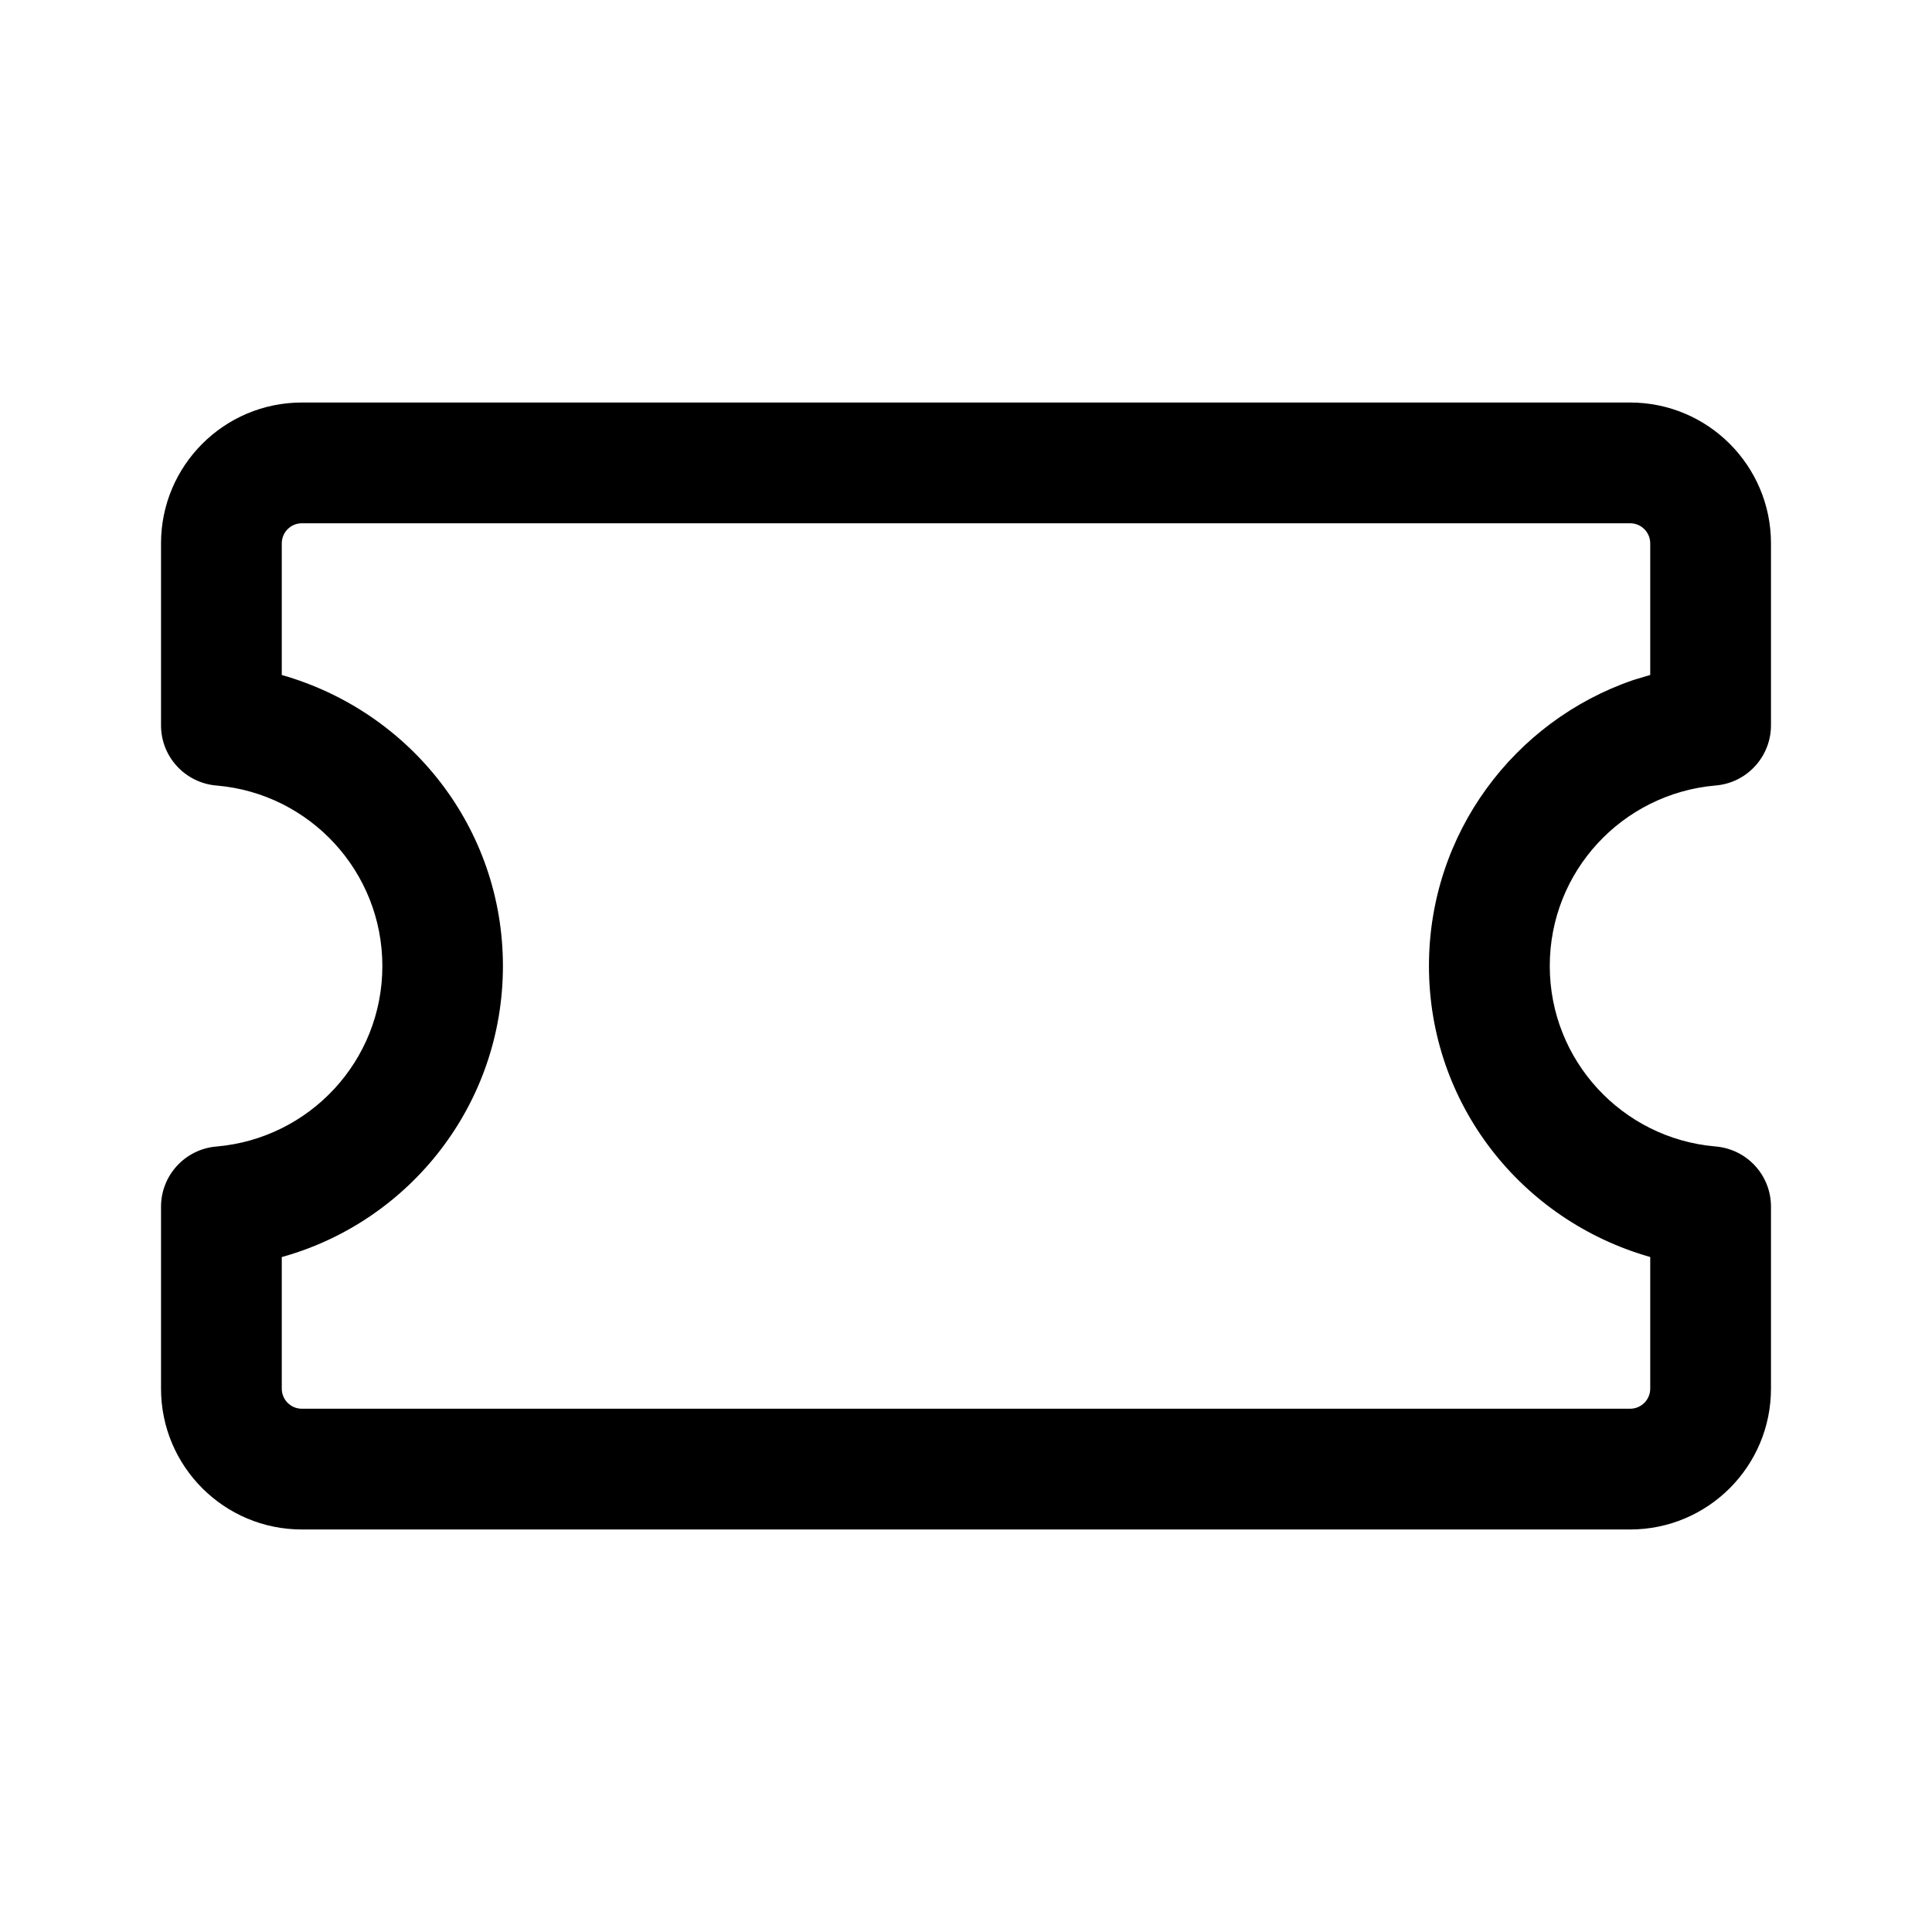 <!-- Generated by IcoMoon.io -->
<svg version="1.1" xmlns="http://www.w3.org/2000/svg" width="32" height="32" viewBox="0 0 32 32">
<title>ticket-horizontal</title>
<path d="M27 6.667c1.288 0 2.333 1.045 2.333 2.333v3.013c0 0.52-0.4 0.955-0.917 0.997-1.544 0.134-2.747 1.421-2.747 2.989s1.203 2.855 2.736 2.989l0.011 0.001c0.516 0.044 0.917 0.473 0.917 0.997 0 0 0 0.001 0 0.001v-0 3.013c0 1.289-1.045 2.333-2.333 2.333v0h-22c-1.289 0-2.333-1.045-2.333-2.333v0-3.013c0-0.52 0.4-0.955 0.919-0.997 1.544-0.134 2.747-1.421 2.747-2.989s-1.203-2.855-2.736-2.989l-0.011-0.001c-0.516-0.043-0.919-0.473-0.919-0.997 0-0 0-0 0-0.001v0-3.013c0-1.288 1.045-2.333 2.333-2.333h22zM27.333 11.18v-2.18c0-0.184-0.149-0.333-0.333-0.333v0h-22c-0.184 0-0.333 0.149-0.333 0.333v0 2.18c2.13 0.606 3.663 2.534 3.663 4.82s-1.533 4.214-3.628 4.811l-0.035 0.009v2.18c0 0.184 0.149 0.333 0.333 0.333h22c0.184 0 0.333-0.149 0.333-0.333v0-2.18c-2.131-0.605-3.665-2.534-3.665-4.821 0-2.194 1.413-4.058 3.378-4.733l0.035-0.011 0.253-0.076z"></path>
</svg>

